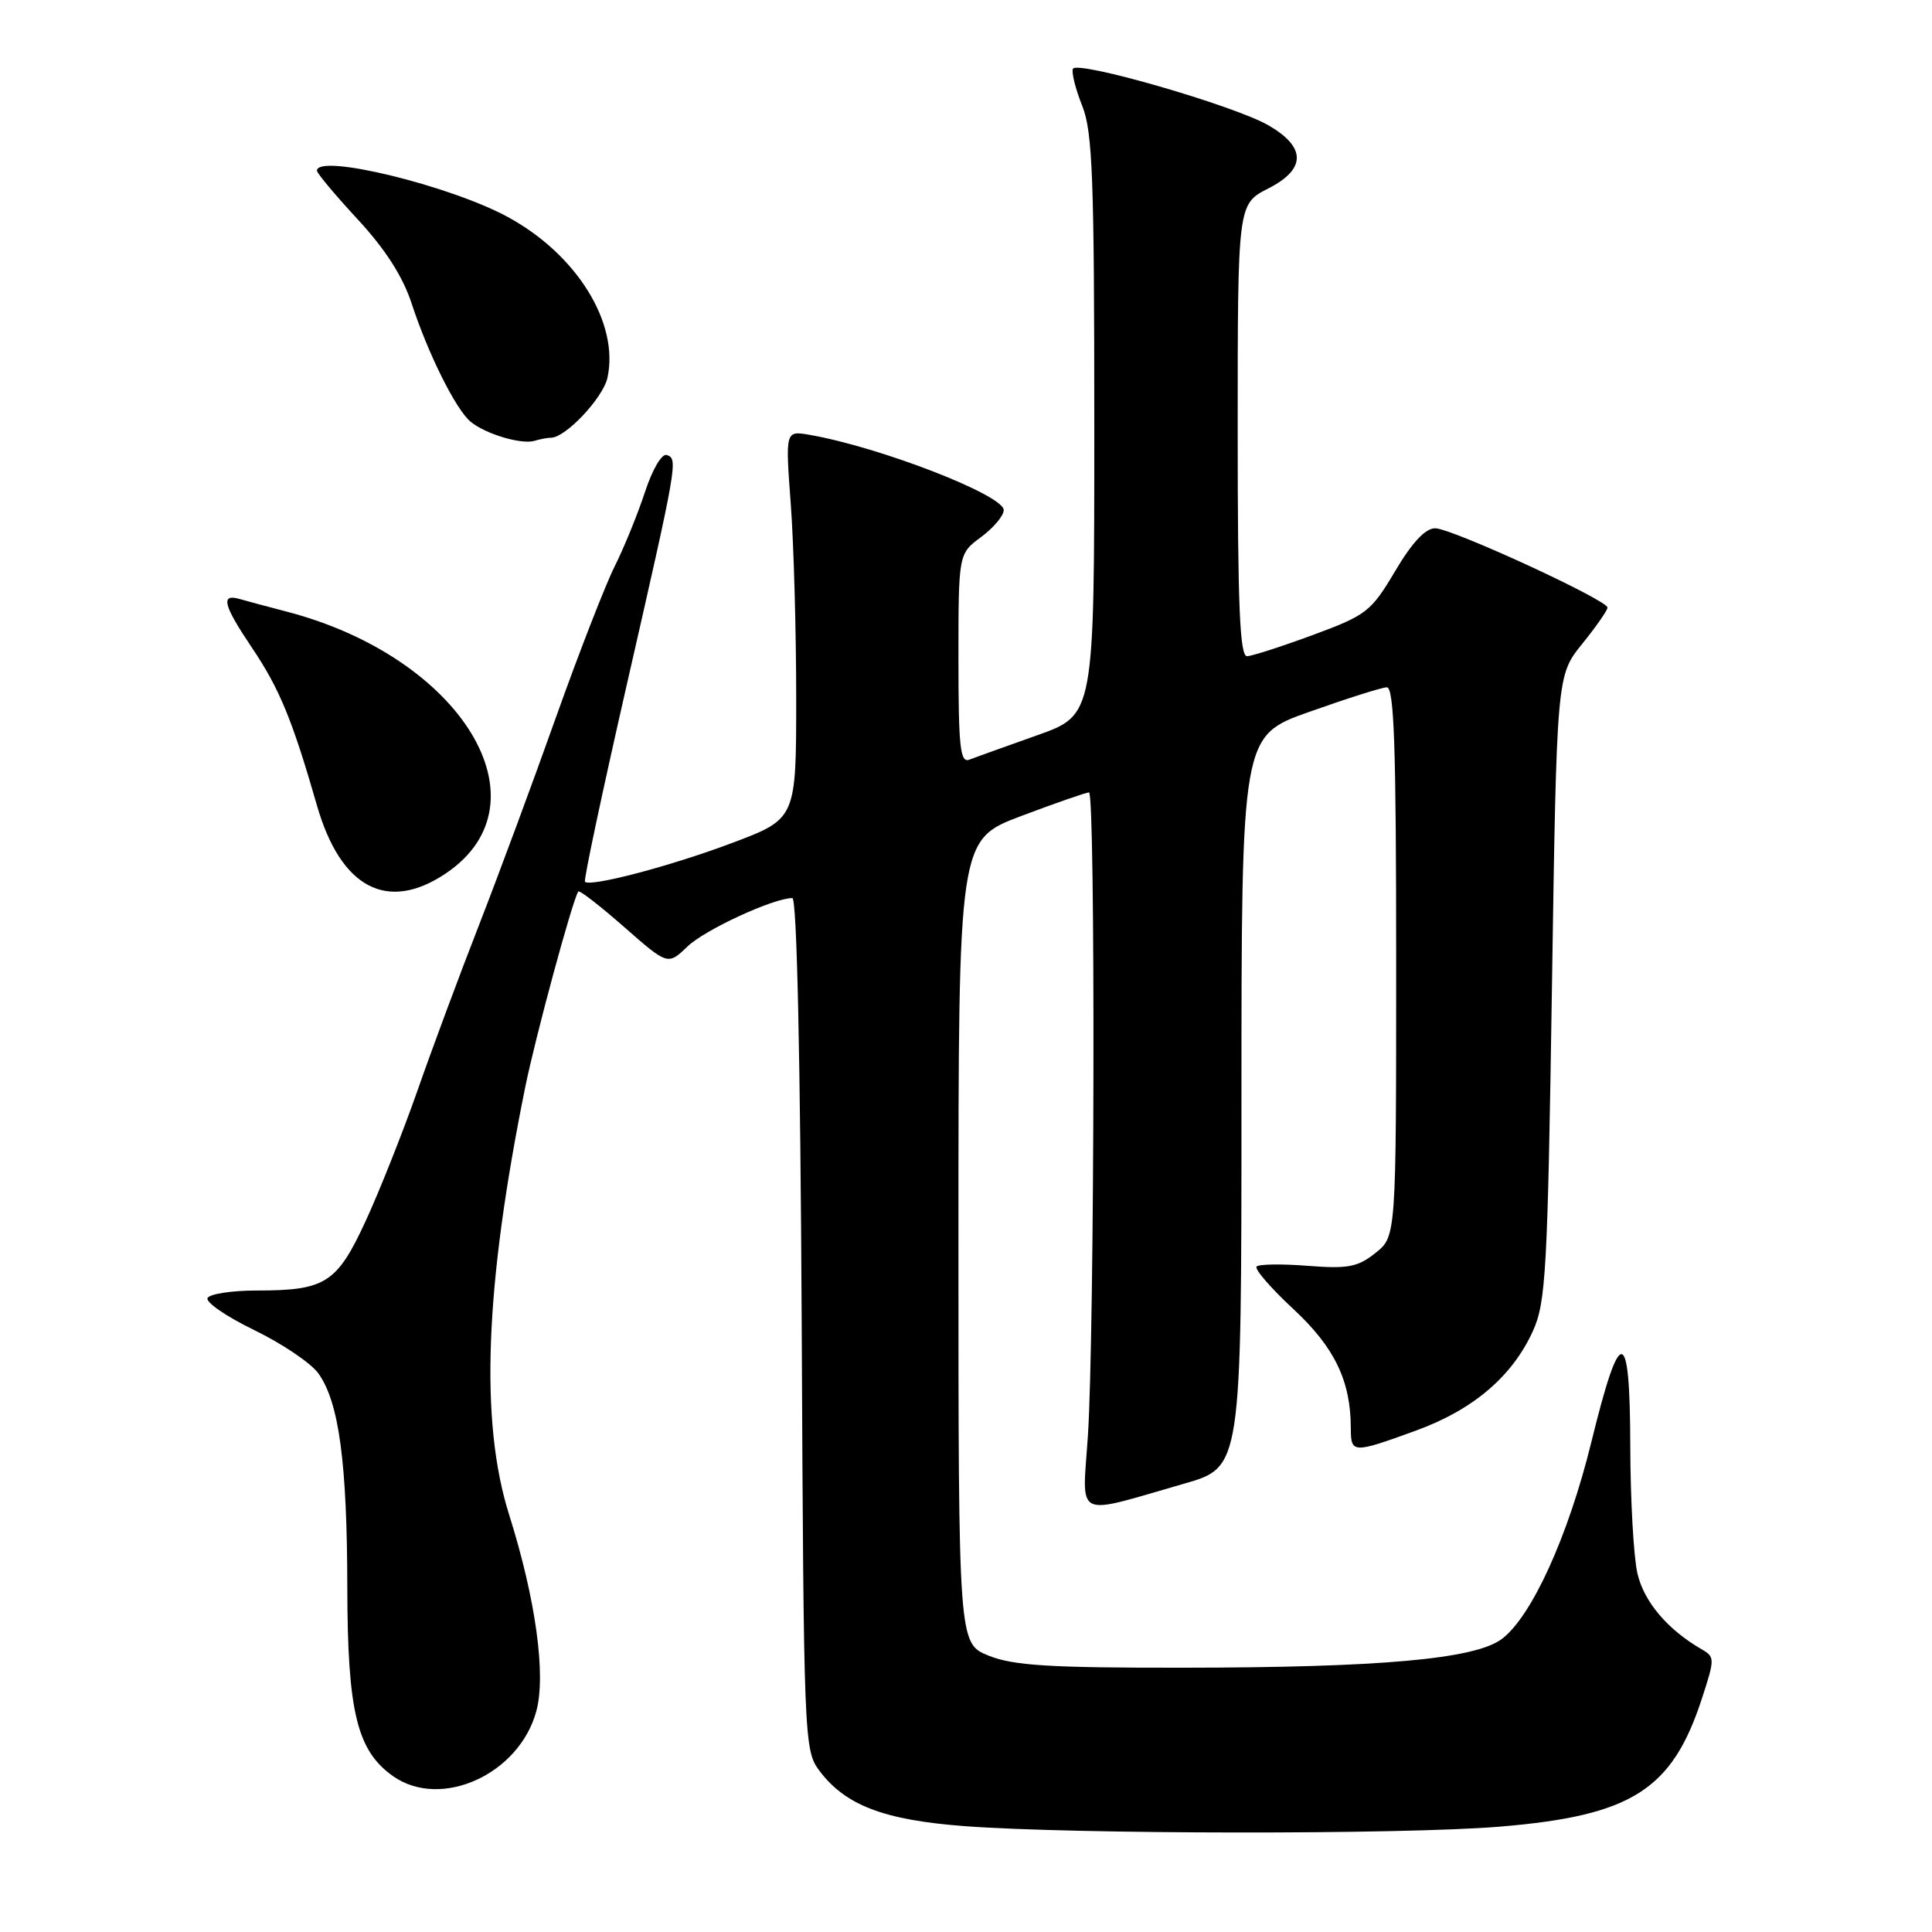 <?xml version="1.0" encoding="UTF-8" standalone="no"?>
<!DOCTYPE svg PUBLIC "-//W3C//DTD SVG 1.1//EN" "http://www.w3.org/Graphics/SVG/1.1/DTD/svg11.dtd" >
<svg xmlns="http://www.w3.org/2000/svg" xmlns:xlink="http://www.w3.org/1999/xlink" version="1.1" viewBox="0 0 256 256">
 <g >
 <path fill="currentColor"
d=" M 198.73 242.04 C 216.21 240.59 221.57 237.19 225.52 225.04 C 227.23 219.80 227.23 219.55 225.48 218.54 C 220.96 215.93 217.84 212.25 216.97 208.50 C 216.46 206.30 216.04 198.72 216.02 191.67 C 215.99 175.54 214.71 175.38 210.87 191.05 C 207.80 203.57 202.93 214.27 198.96 217.20 C 195.39 219.84 182.89 220.96 156.77 220.98 C 139.11 221.00 134.29 220.70 131.02 219.39 C 127.00 217.78 127.00 217.78 127.00 164.52 C 127.00 111.27 127.00 111.27 135.30 108.13 C 139.87 106.41 143.92 105.00 144.30 105.00 C 145.17 105.00 145.04 176.88 144.15 190.28 C 143.41 201.47 142.12 200.84 156.91 196.59 C 164.50 194.42 164.50 194.42 164.50 145.96 C 164.50 97.50 164.50 97.50 173.50 94.32 C 178.45 92.56 183.06 91.10 183.75 91.07 C 184.73 91.01 185.00 98.92 185.00 127.43 C 185.00 163.85 185.00 163.85 182.25 166.03 C 179.90 167.90 178.61 168.14 173.30 167.73 C 169.89 167.46 166.83 167.50 166.51 167.82 C 166.19 168.14 168.38 170.67 171.37 173.45 C 176.85 178.54 178.98 182.97 178.99 189.25 C 179.00 192.60 179.24 192.61 187.57 189.58 C 195.19 186.82 200.40 182.38 203.13 176.34 C 204.84 172.57 205.07 168.34 205.64 130.84 C 206.27 89.50 206.27 89.50 209.64 85.33 C 211.49 83.04 213.00 80.87 213.00 80.51 C 213.00 79.51 192.35 70.00 190.16 70.00 C 188.87 70.00 187.10 71.89 184.86 75.68 C 181.67 81.05 181.08 81.51 173.99 84.13 C 169.87 85.65 165.94 86.92 165.25 86.95 C 164.28 86.99 164.00 80.37 164.00 57.02 C 164.00 27.04 164.00 27.04 168.06 24.97 C 173.07 22.41 173.09 19.53 168.12 16.63 C 163.61 14.00 142.59 7.93 142.16 9.13 C 141.97 9.64 142.53 11.86 143.41 14.05 C 144.77 17.46 145.00 23.62 145.00 56.39 C 145.00 94.74 145.00 94.74 137.45 97.42 C 133.29 98.90 129.24 100.35 128.45 100.66 C 127.23 101.13 127.00 99.03 127.00 87.30 C 127.00 73.38 127.00 73.38 130.00 71.16 C 131.65 69.94 133.00 68.33 133.00 67.59 C 133.00 65.60 116.60 59.24 107.28 57.62 C 104.06 57.06 104.06 57.06 104.78 66.78 C 105.18 72.13 105.50 83.70 105.50 92.50 C 105.50 108.50 105.50 108.50 97.00 111.70 C 88.91 114.75 78.23 117.56 77.51 116.84 C 77.32 116.65 79.79 105.03 82.99 91.00 C 89.78 61.25 89.86 60.81 88.35 60.29 C 87.69 60.07 86.45 62.19 85.46 65.20 C 84.50 68.11 82.70 72.55 81.45 75.04 C 80.20 77.54 76.70 86.54 73.67 95.04 C 70.65 103.55 66.07 115.90 63.50 122.50 C 60.92 129.10 57.24 139.00 55.32 144.50 C 53.39 150.00 50.31 157.76 48.47 161.75 C 44.65 170.04 43.14 171.00 33.99 171.00 C 30.76 171.00 27.85 171.44 27.51 171.98 C 27.18 172.52 29.95 174.43 33.66 176.23 C 37.37 178.03 41.22 180.62 42.20 182.00 C 44.92 185.82 46.00 193.80 46.02 210.39 C 46.05 226.86 47.30 231.99 52.11 235.37 C 58.46 239.81 68.82 235.09 71.07 226.72 C 72.37 221.90 70.98 211.87 67.46 200.70 C 63.57 188.36 64.24 170.48 69.59 144.08 C 70.95 137.36 75.90 119.11 76.63 118.13 C 76.79 117.92 79.52 120.04 82.70 122.83 C 88.49 127.91 88.49 127.91 91.09 125.42 C 93.41 123.19 102.49 119.00 104.99 119.00 C 105.59 119.00 106.05 140.03 106.23 175.43 C 106.49 230.59 106.55 231.92 108.56 234.61 C 111.99 239.20 117.09 241.16 127.78 241.97 C 142.16 243.06 185.83 243.11 198.73 242.04 Z  M 59.09 115.72 C 72.96 106.37 61.16 87.04 37.90 81.02 C 35.48 80.39 32.71 79.65 31.75 79.37 C 29.19 78.63 29.58 80.18 33.40 85.85 C 37.04 91.26 38.73 95.37 41.99 106.70 C 45.14 117.68 51.33 120.95 59.09 115.72 Z  M 73.01 58.00 C 74.94 58.00 79.90 52.73 80.49 50.06 C 82.07 42.83 76.44 33.73 67.30 28.76 C 59.63 24.58 42.00 20.30 42.00 22.62 C 42.00 22.96 44.43 25.86 47.40 29.07 C 51.05 33.01 53.37 36.63 54.54 40.20 C 56.74 46.92 60.40 54.26 62.36 55.88 C 64.32 57.51 69.12 58.94 70.83 58.41 C 71.56 58.19 72.54 58.00 73.01 58.00 Z "/>
</g>
</svg>